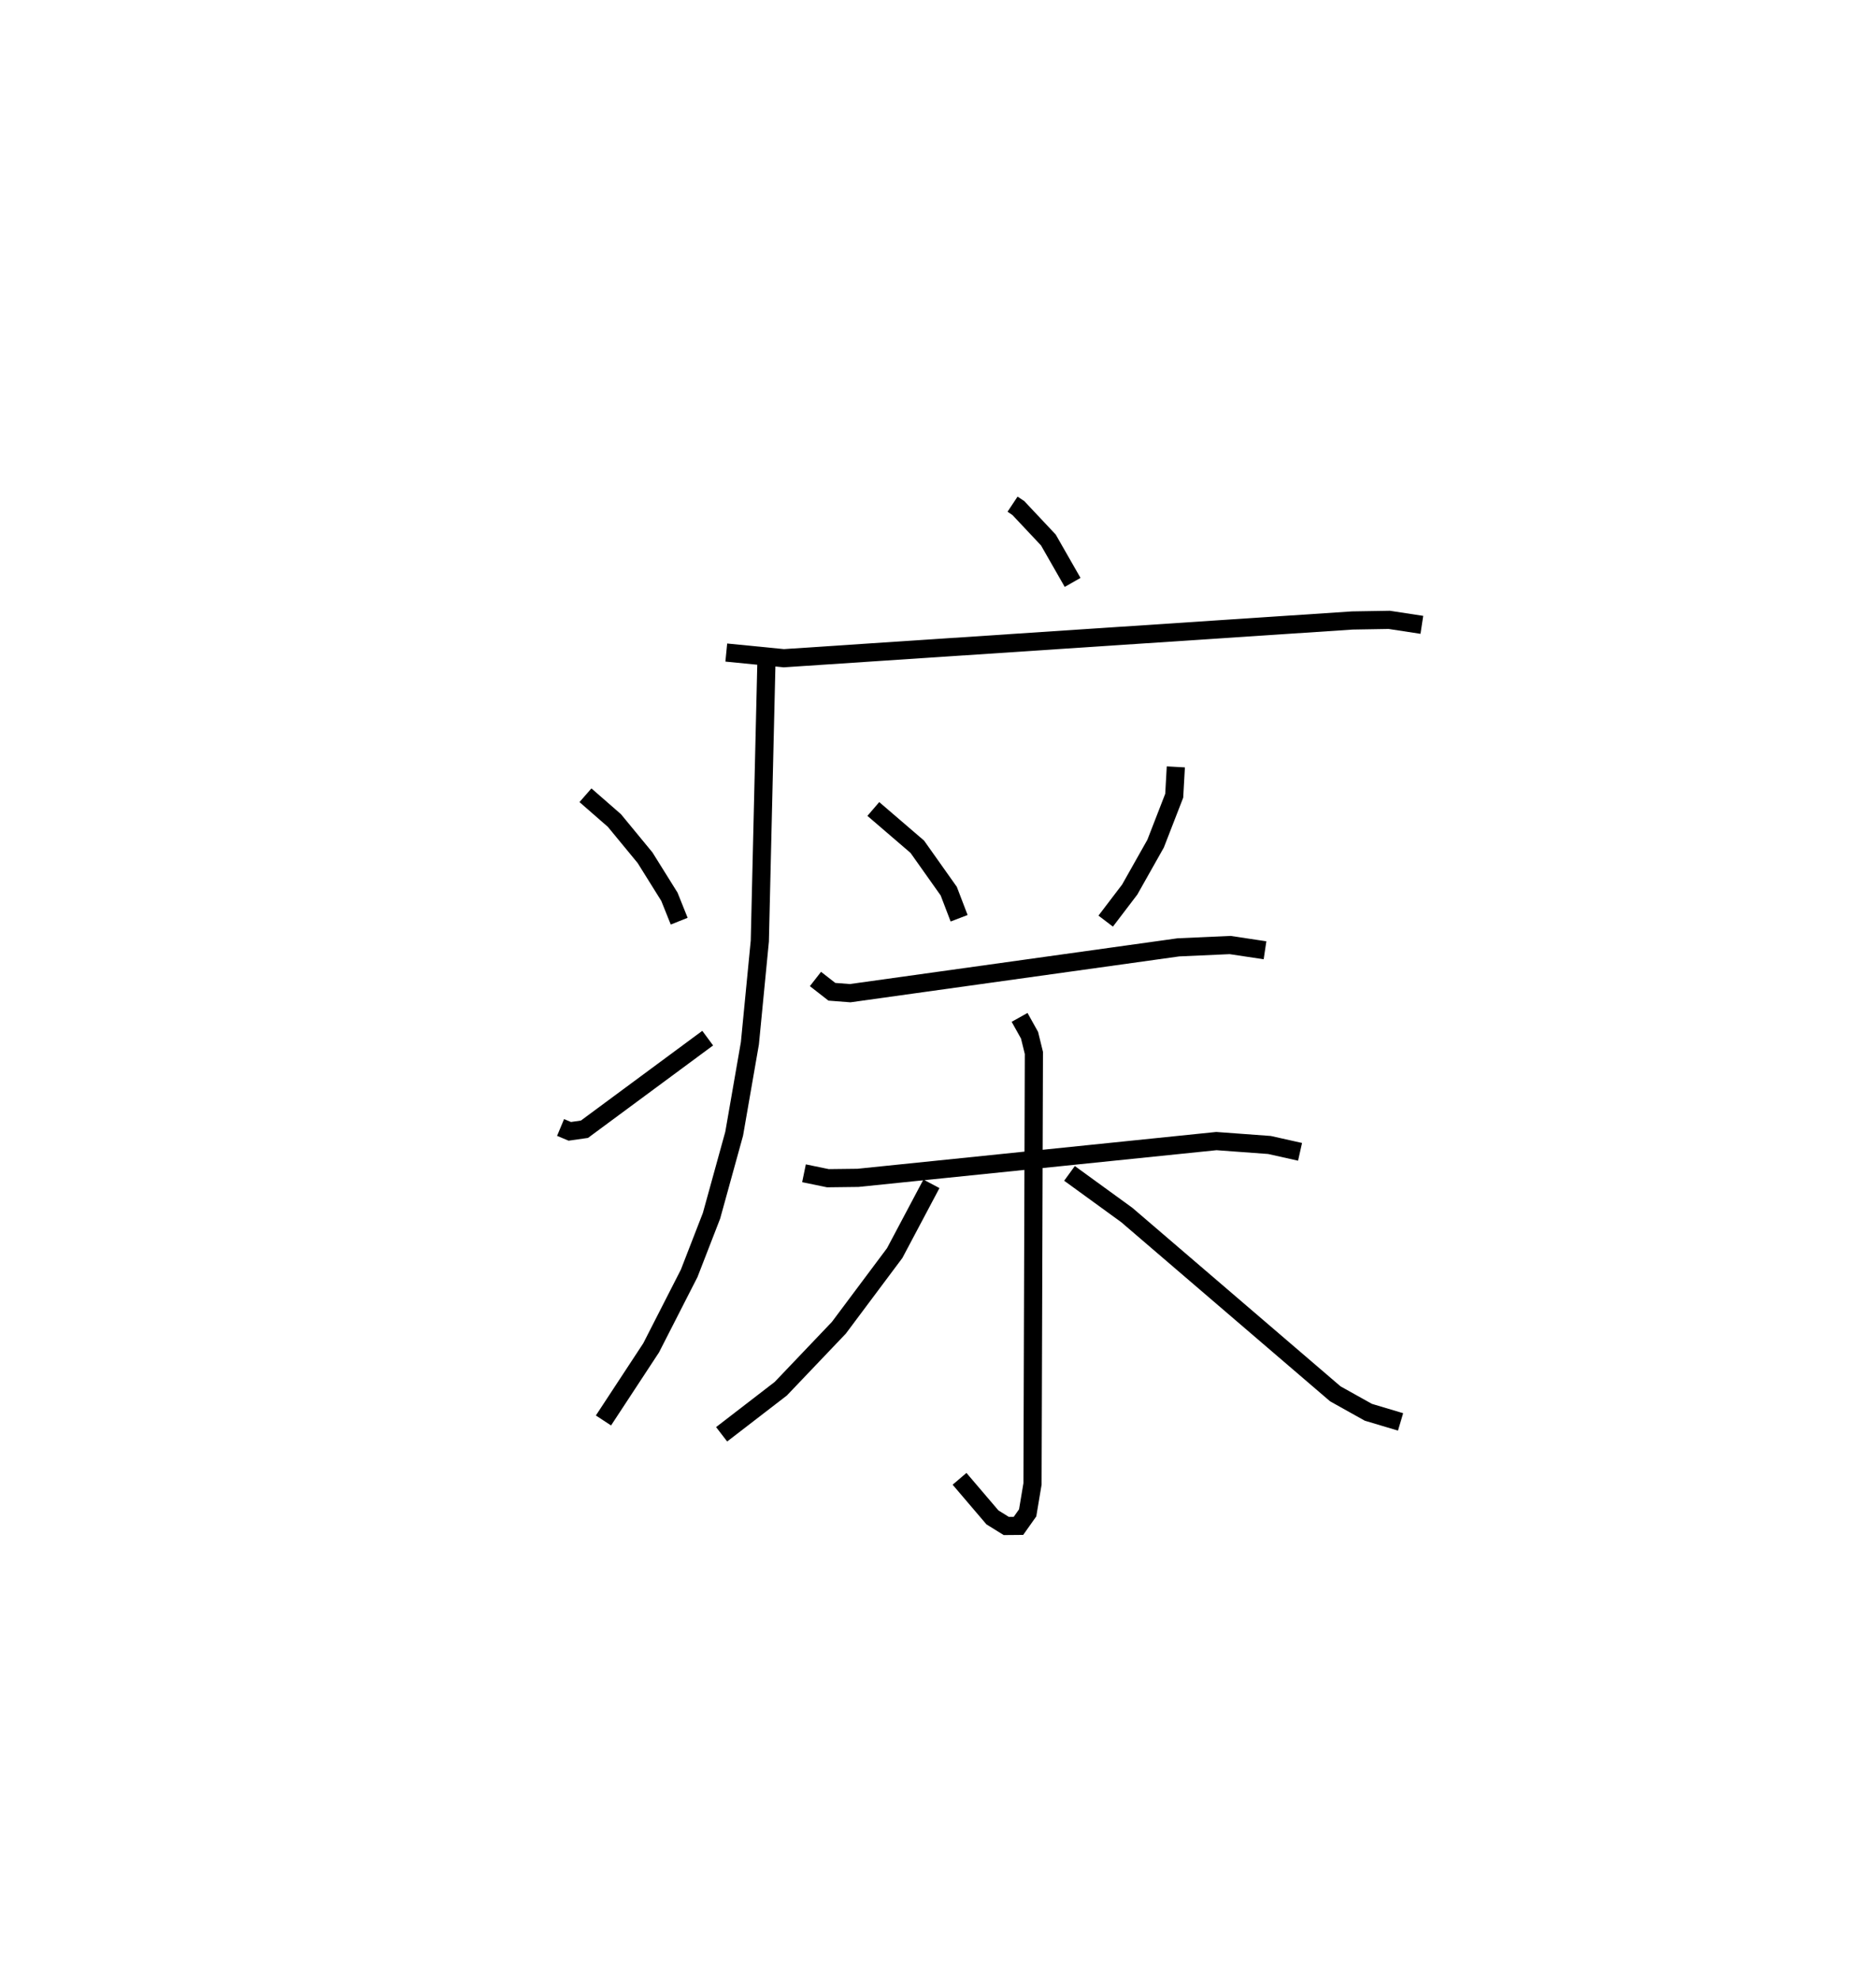 <?xml version="1.0" encoding="utf-8" ?>
<svg baseProfile="full" height="108.978" version="1.1" width="103.266" xmlns="http://www.w3.org/2000/svg" xmlns:ev="http://www.w3.org/2001/xml-events" xmlns:xlink="http://www.w3.org/1999/xlink"><defs /><rect fill="white" height="108.978" width="103.266" x="0" y="0" /><path d="M25,25 m0.0,0.0 m30.736,2.747 l0.318,0.211 1.654,1.759 l1.335,2.335 m-19.064,3.86 l3.165,0.312 31.294,-2.077 l2.034,-0.034 1.795,0.274 m-36.078,2.012 l-0.364,15.39 -0.546,5.623 l-0.866,4.981 -1.247,4.515 l-1.229,3.166 -2.094,4.101 l-2.625,3.998 m-0.991,-34.408 l1.594,1.391 1.687,2.048 l1.34,2.147 0.539,1.344 m-6.53,11.354 l0.508,0.212 0.806,-0.115 l6.785,-5.014 m9.117,-12.611 l2.421,2.079 1.731,2.443 l0.571,1.492 m11.929,-8.331 l-0.089,1.588 -1.024,2.636 l-1.425,2.527 -1.323,1.737 m-15.976,3.185 l0.902,0.703 1.009,0.078 l18.067,-2.522 2.847,-0.128 l1.921,0.289 m-25.377,12.272 l1.317,0.272 1.654,-0.02 l19.729,-2.024 2.922,0.215 l1.684,0.377 m-15.439,-7.399 l0.548,0.981 0.24,0.975 l-0.076,23.719 -0.267,1.593 l-0.506,0.715 -0.673,0.006 l-0.761,-0.473 -1.81,-2.122 m-1.547,-16.234 l-2.022,3.811 -3.074,4.111 l-3.197,3.354 -3.256,2.508 m19.149,-14.359 l3.155,2.291 11.477,9.841 l1.818,1.015 1.774,0.53 " fill="none" stroke="black" stroke-width="1" /></svg>
